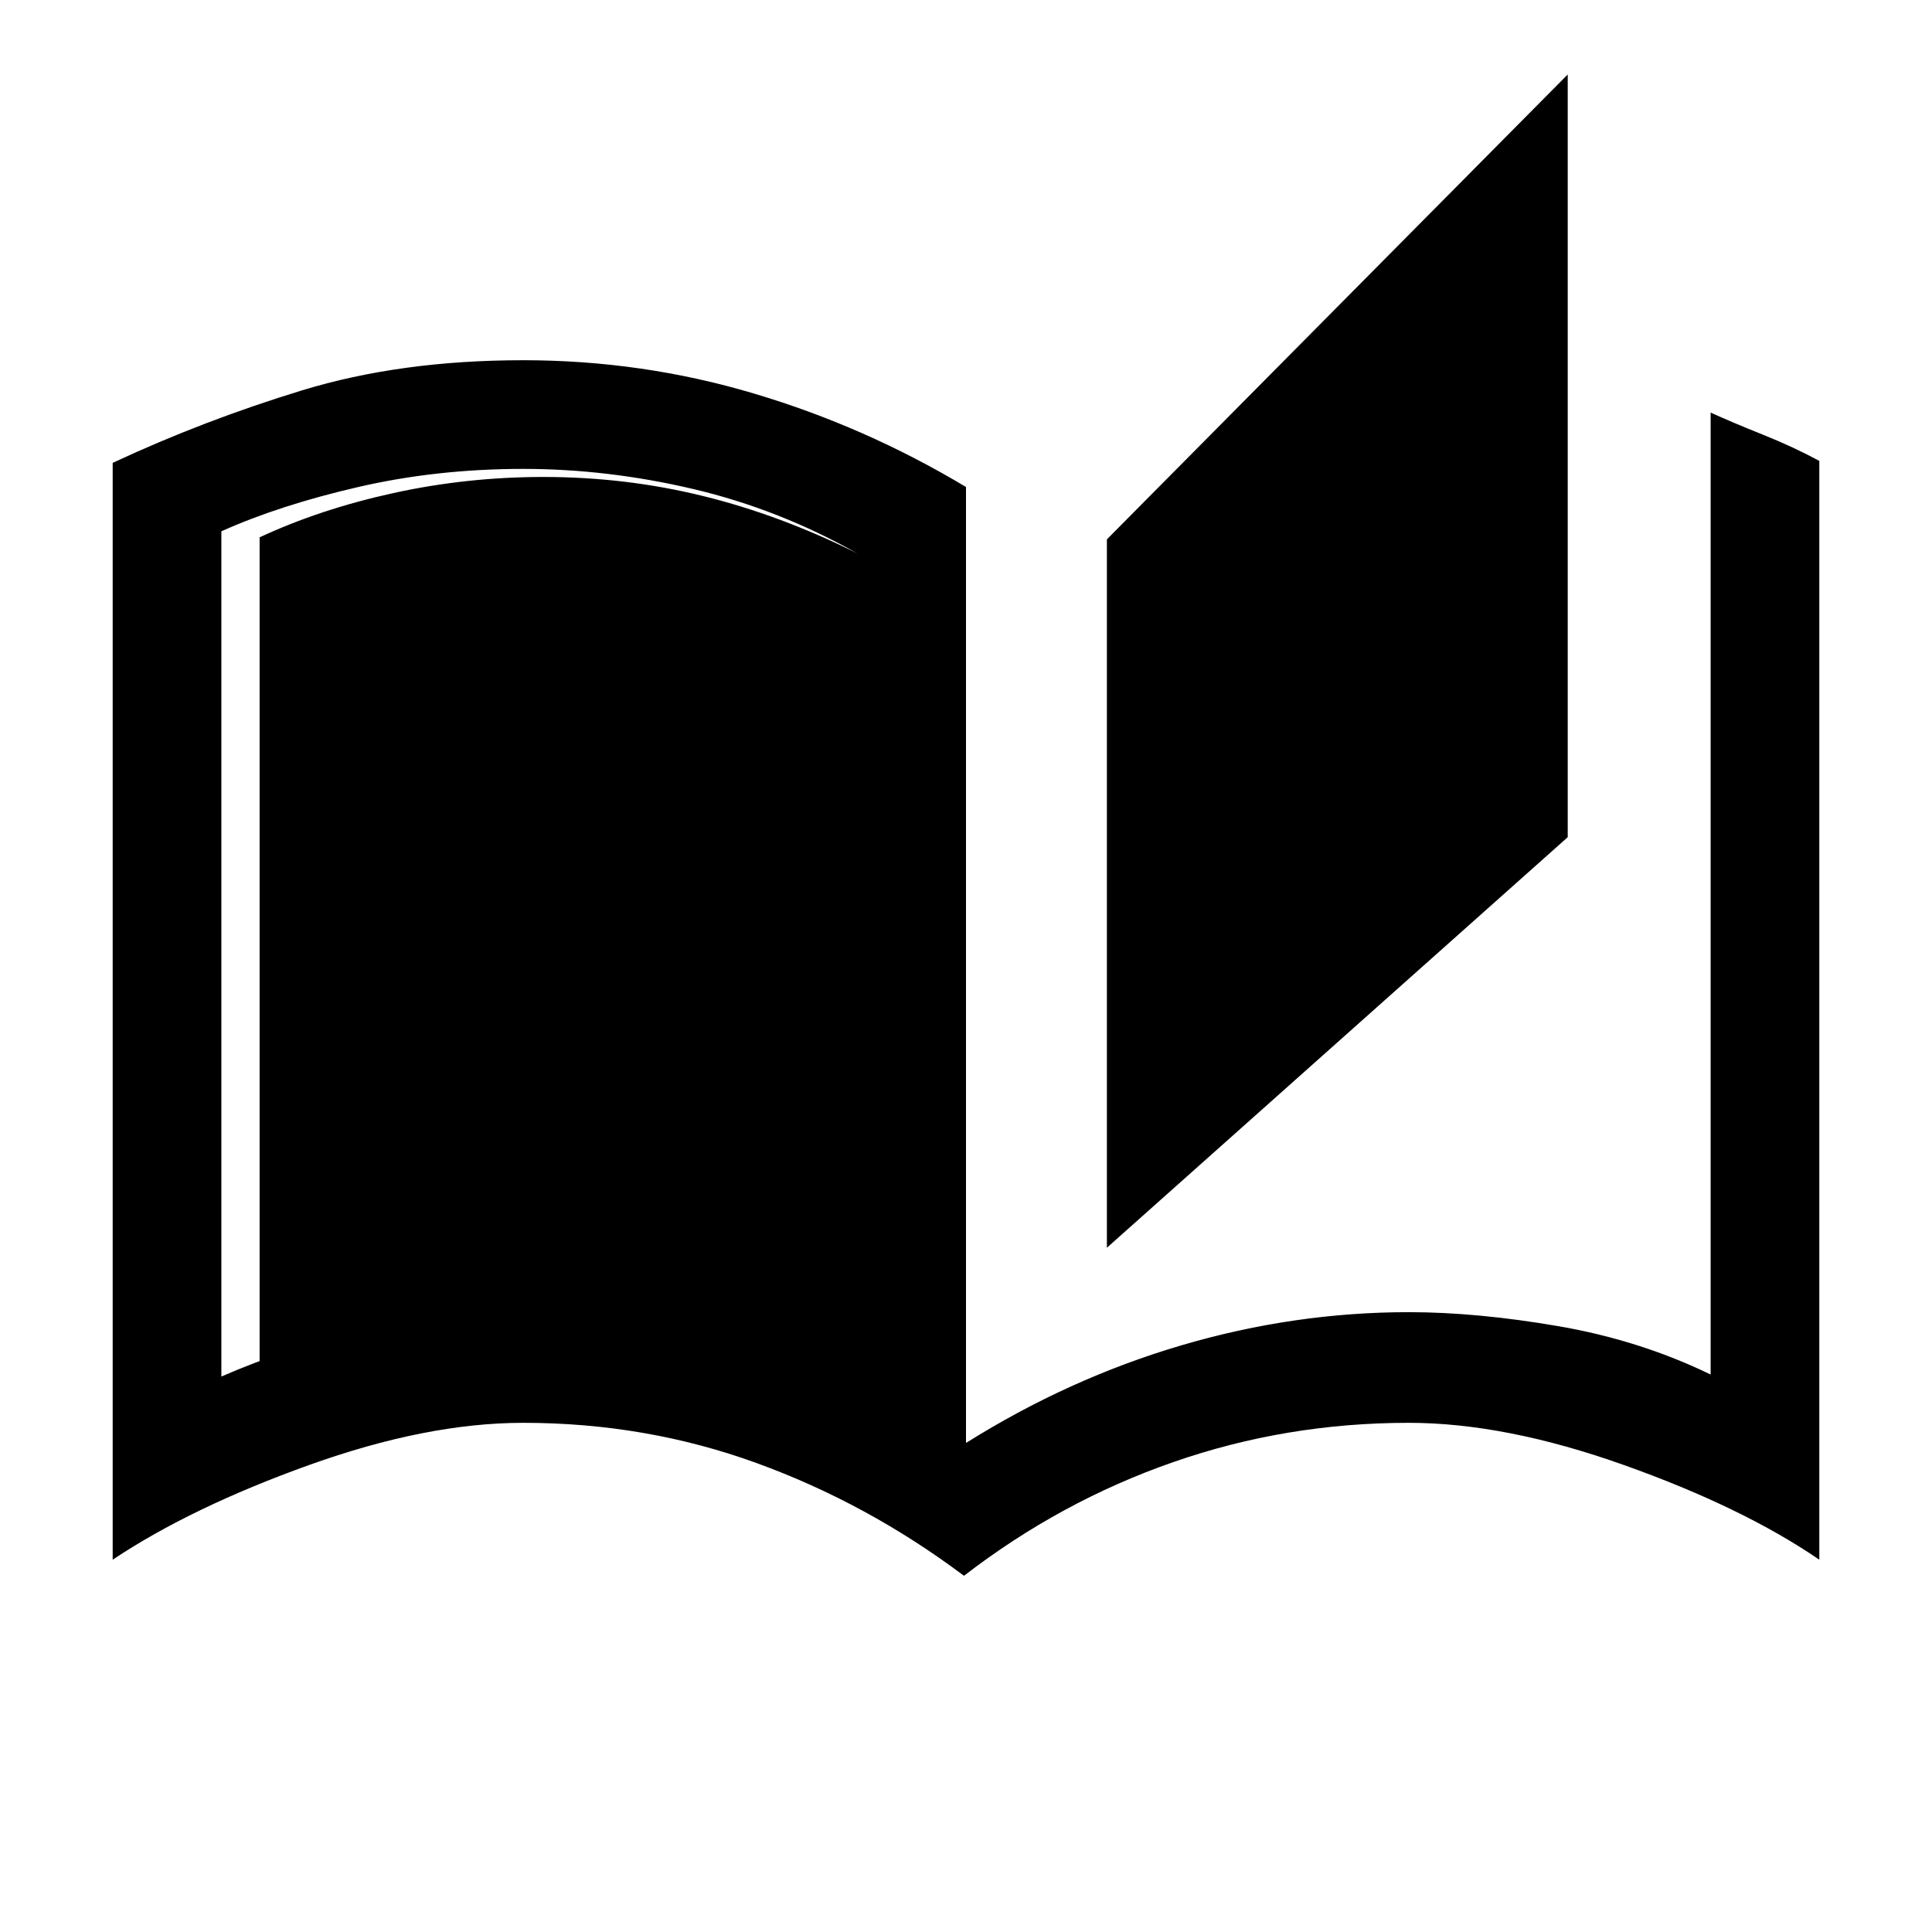<svg xmlns="http://www.w3.org/2000/svg" height="40" width="40"><path d="M19.958 32.625Q17.958 31.125 15.667 30.292Q13.375 29.458 10.833 29.458Q8.833 29.458 6.396 30.333Q3.958 31.208 2.333 32.292V9.583Q4.208 8.708 6.25 8.083Q8.292 7.458 10.833 7.458Q13.292 7.458 15.604 8.146Q17.917 8.833 20 10.083V29.875Q22.125 28.542 24.458 27.854Q26.792 27.167 29.167 27.167Q30.583 27.167 32.271 27.458Q33.958 27.75 35.417 28.458V8.542Q35.875 8.75 36.5 9Q37.125 9.25 37.667 9.542V32.292Q36.083 31.208 33.625 30.333Q31.167 29.458 29.167 29.458Q26.625 29.458 24.292 30.271Q21.958 31.083 19.958 32.625ZM22.917 25.833V11.167L32.458 1.542V17.333ZM17.75 28.75V11.458Q16.125 10.542 14.354 10.125Q12.583 9.708 10.833 9.708Q9.042 9.708 7.417 10.083Q5.792 10.458 4.583 11V28.5Q5.917 27.917 7.479 27.542Q9.042 27.167 10.833 27.167Q12.958 27.167 14.646 27.604Q16.333 28.042 17.75 28.75ZM17.75 28.75Q16.333 28.125 14.729 27.771Q13.125 27.417 11.25 27.417Q9.625 27.417 8.167 27.708Q6.708 28 5.375 28.5V11.125Q6.625 10.542 8.146 10.208Q9.667 9.875 11.25 9.875Q12.958 9.875 14.562 10.271Q16.167 10.667 17.75 11.458Z"/></svg>